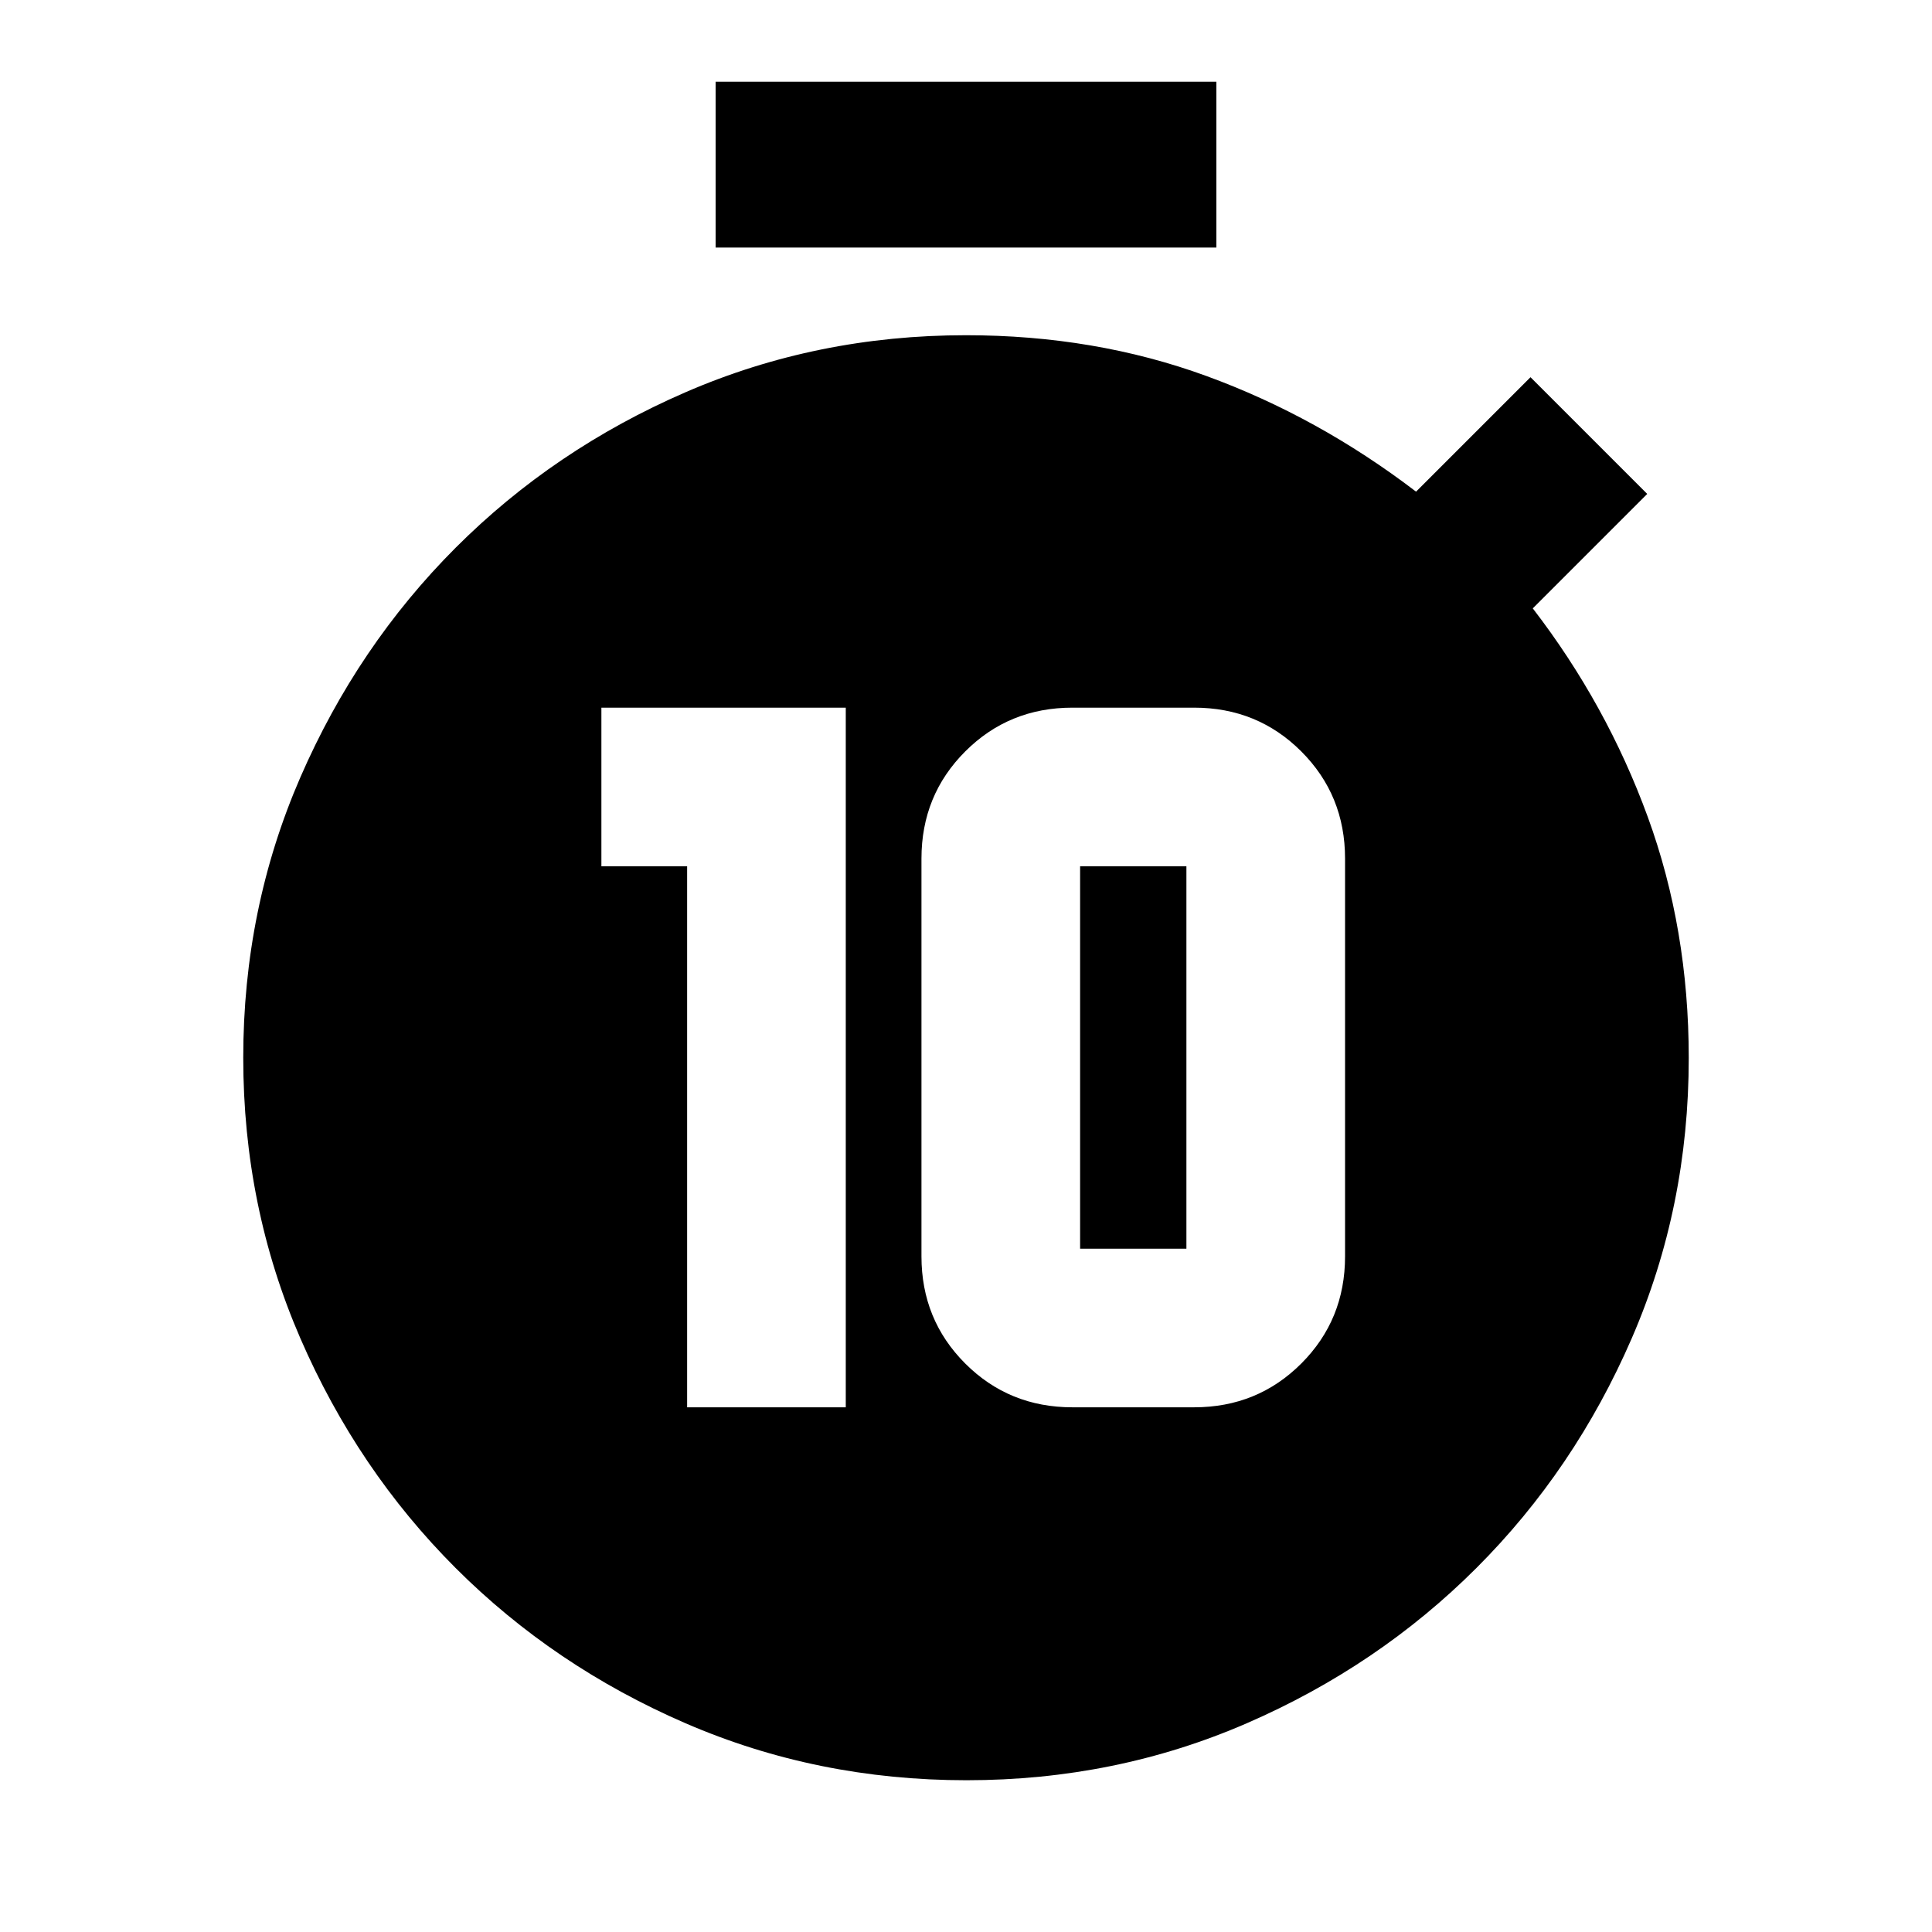<svg xmlns="http://www.w3.org/2000/svg" height="24" viewBox="0 -960 960 960" width="24"><path d="M341.43-260.72h78.83v-347.65H298.83v78.83h42.6v268.82Zm191.44 0h60.48q31.5 0 53.25-21.75t21.75-53.25v-197.65q0-31.5-21.75-53.25t-53.25-21.75h-60.48q-31.5 0-53.25 21.75t-21.75 53.25v197.65q0 31.5 21.75 53.25t53.25 21.75Zm3.83-78.82v-190h52.82v190H536.7ZM355.59-837v-82.41h248.82V-837H355.59ZM480.22-75.41q-74.19 0-139.6-28.32-65.41-28.33-114.22-77.13-48.81-48.81-77.17-114.17t-28.36-139.41q0-74.05 28.38-139.32 28.39-65.27 77.19-114.11 48.8-48.83 114.13-77.2 65.32-28.36 139.43-28.36 63.98 0 119.43 20.25 55.46 20.25 104.2 57.48l56.87-56.87 58 58-56.87 56.87q36.74 47.74 57.12 103.58 20.38 55.84 20.38 119.82 0 74.06-28.35 139.36-28.35 65.29-77.14 114.05-48.79 48.76-114.01 77.12-65.22 28.36-139.41 28.36Z"/></svg>